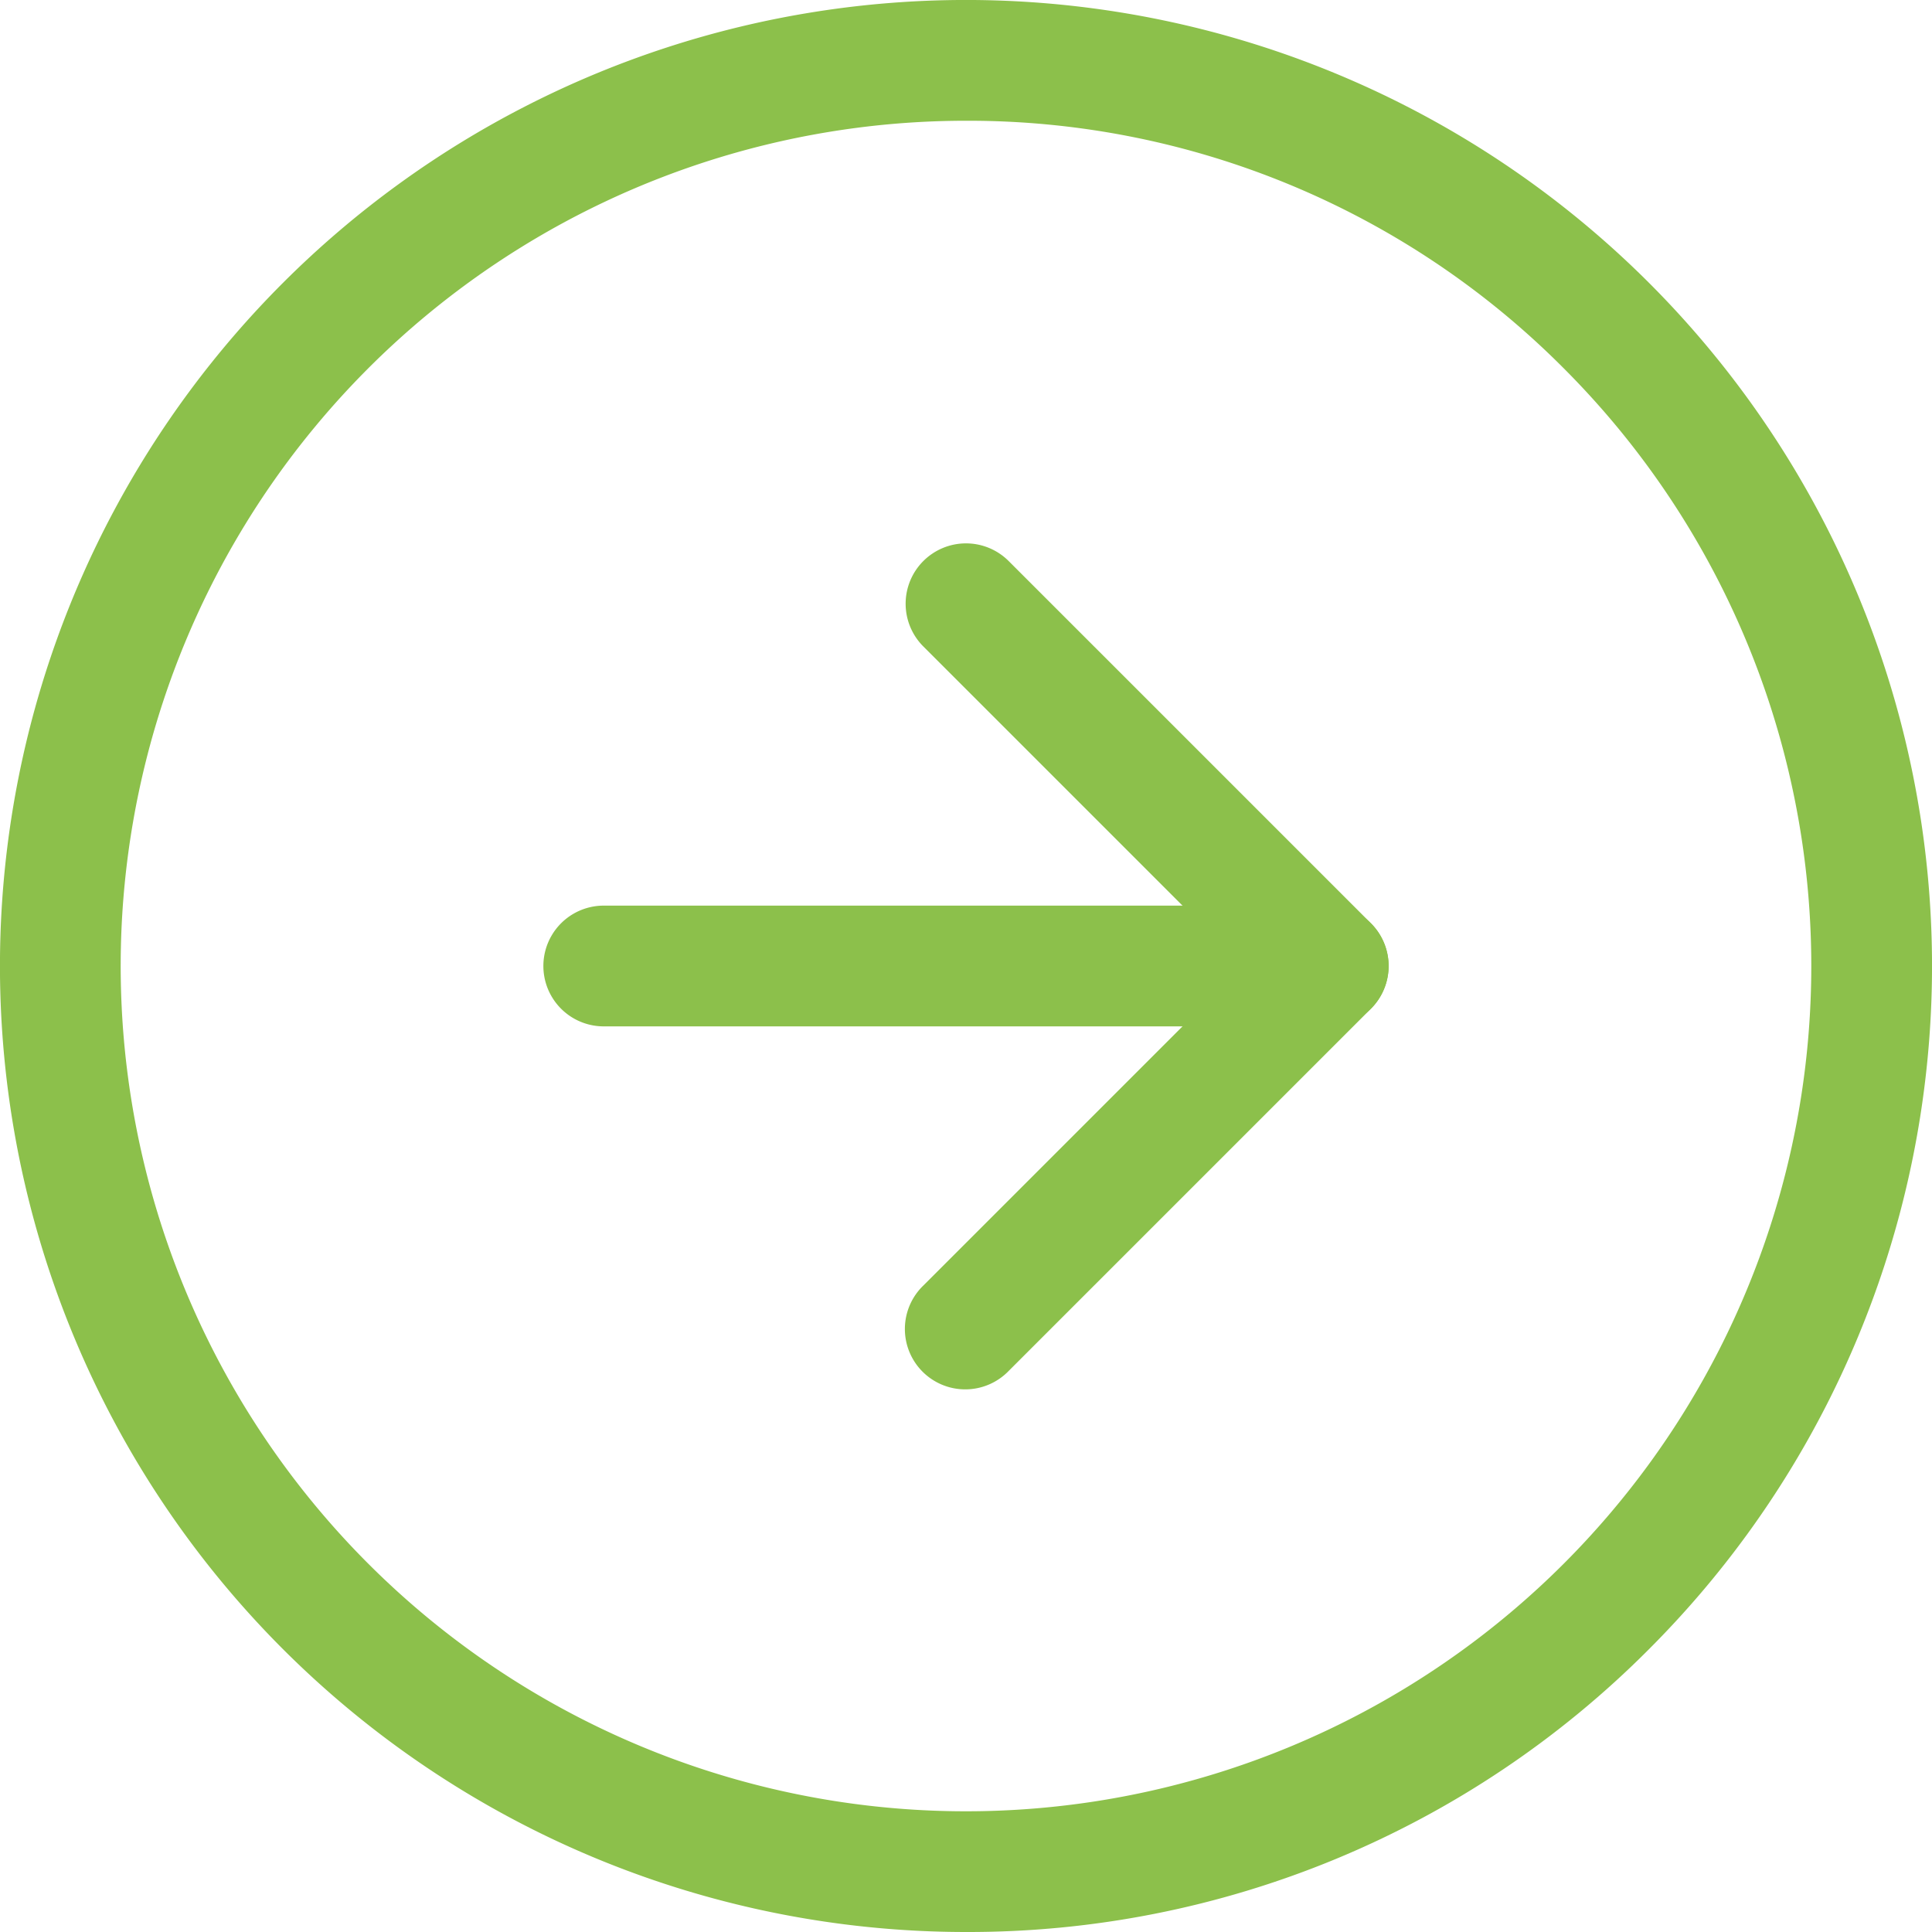 <svg id="Icon_feather-arrow-left-circle" data-name="Icon feather-arrow-left-circle" xmlns="http://www.w3.org/2000/svg" width="32" height="32" viewBox="0 0 32 32">
  <g id="Icon_feather-arrow-left-circle-2" data-name="Icon feather-arrow-left-circle" transform="translate(34 34) rotate(180)">
    <path id="Path_19" data-name="Path 19" d="M18,2A16,16,0,0,1,29.314,29.314,16,16,0,0,1,6.686,6.686,15.9,15.9,0,0,1,18,2Zm0,30A14,14,0,0,0,27.9,8.1,14,14,0,1,0,8.1,27.9,13.908,13.908,0,0,0,18,32Z" fill="#8cc04b"/>
    <path id="Path_20" data-name="Path 20" d="M18,25a1,1,0,0,1-.707-.293l-6-6a1,1,0,0,1,0-1.414l6-6a1,1,0,1,1,1.414,1.414L13.414,18l5.293,5.293A1,1,0,0,1,18,25Z" fill="#8cc04b"/>
    <path id="Path_21" data-name="Path 21" d="M24,19H12a1,1,0,0,1,0-2H24a1,1,0,0,1,0,2Z" fill="#8cc04b"/>
  </g>
</svg>
